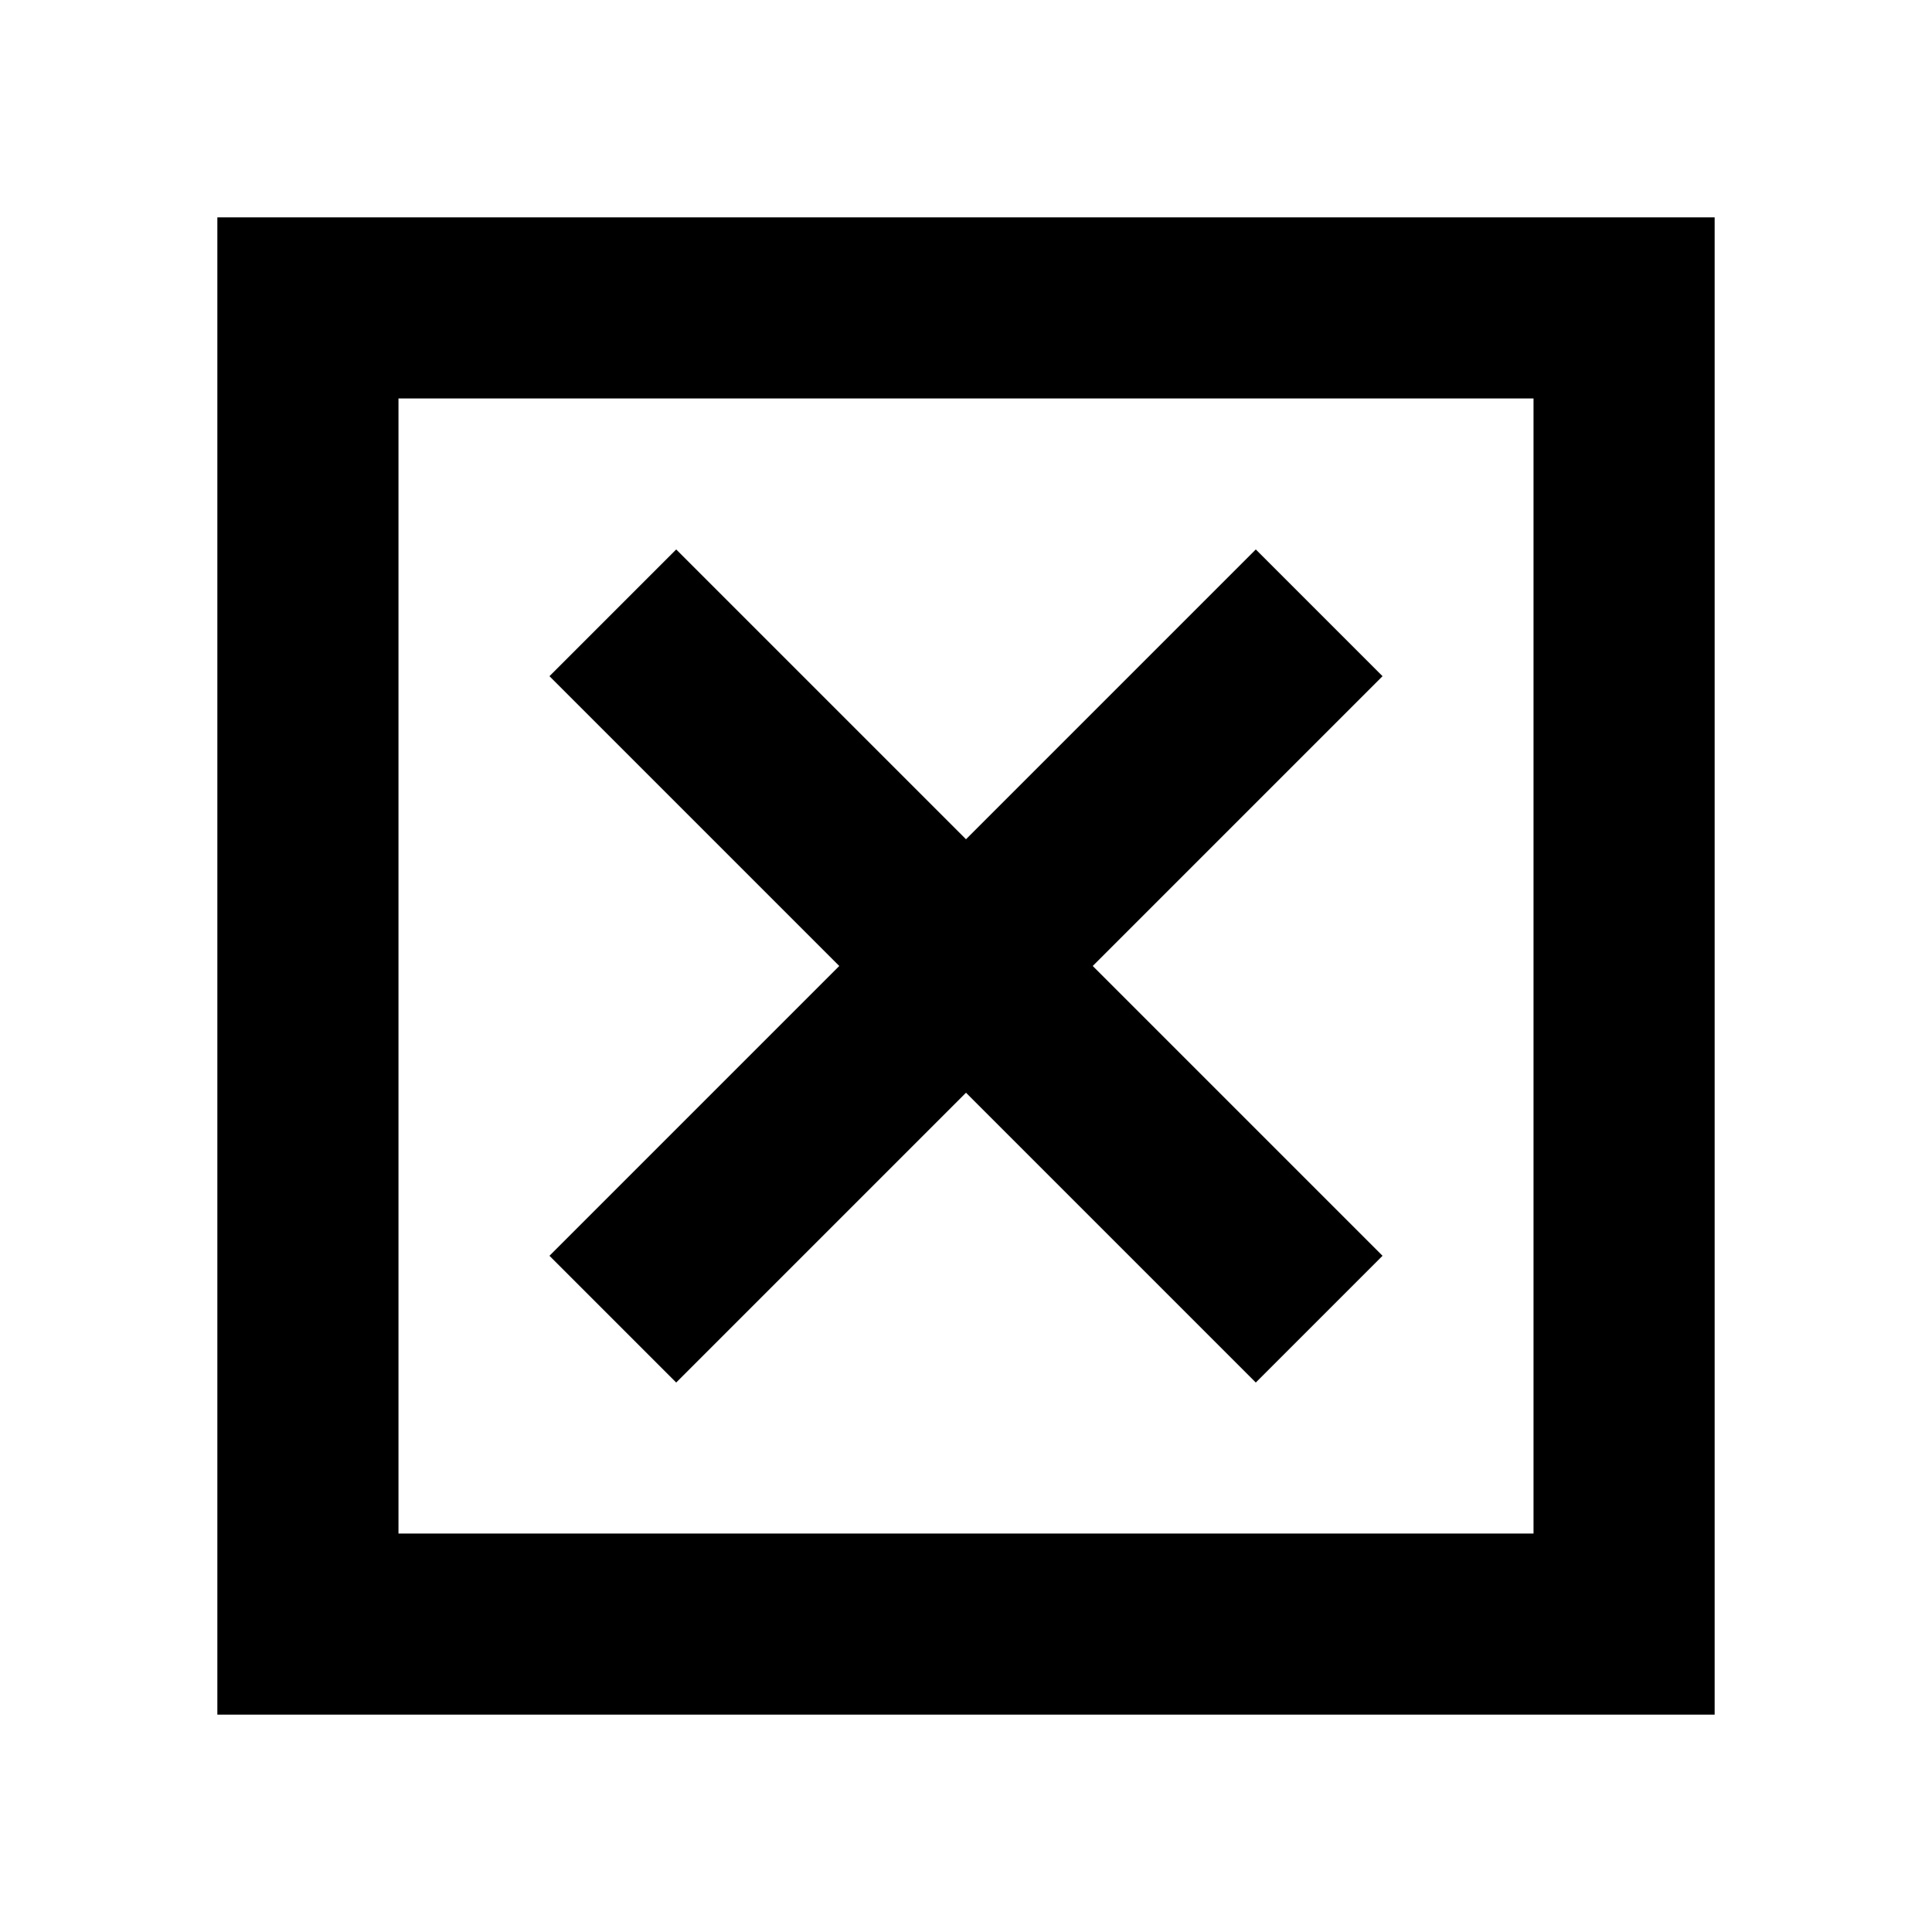 <svg xmlns="http://www.w3.org/2000/svg" height="20" width="20"><path d="M4.125 15.875H15.875V4.125H4.125ZM2.25 17.75V2.25H17.75V17.75ZM7 14.312 10 11.312 13 14.312 14.312 13 11.312 10 14.312 7 13 5.688 10 8.688 7 5.688 5.688 7 8.688 10 5.688 13ZM4.125 15.875V4.125V15.875Z"/></svg>
